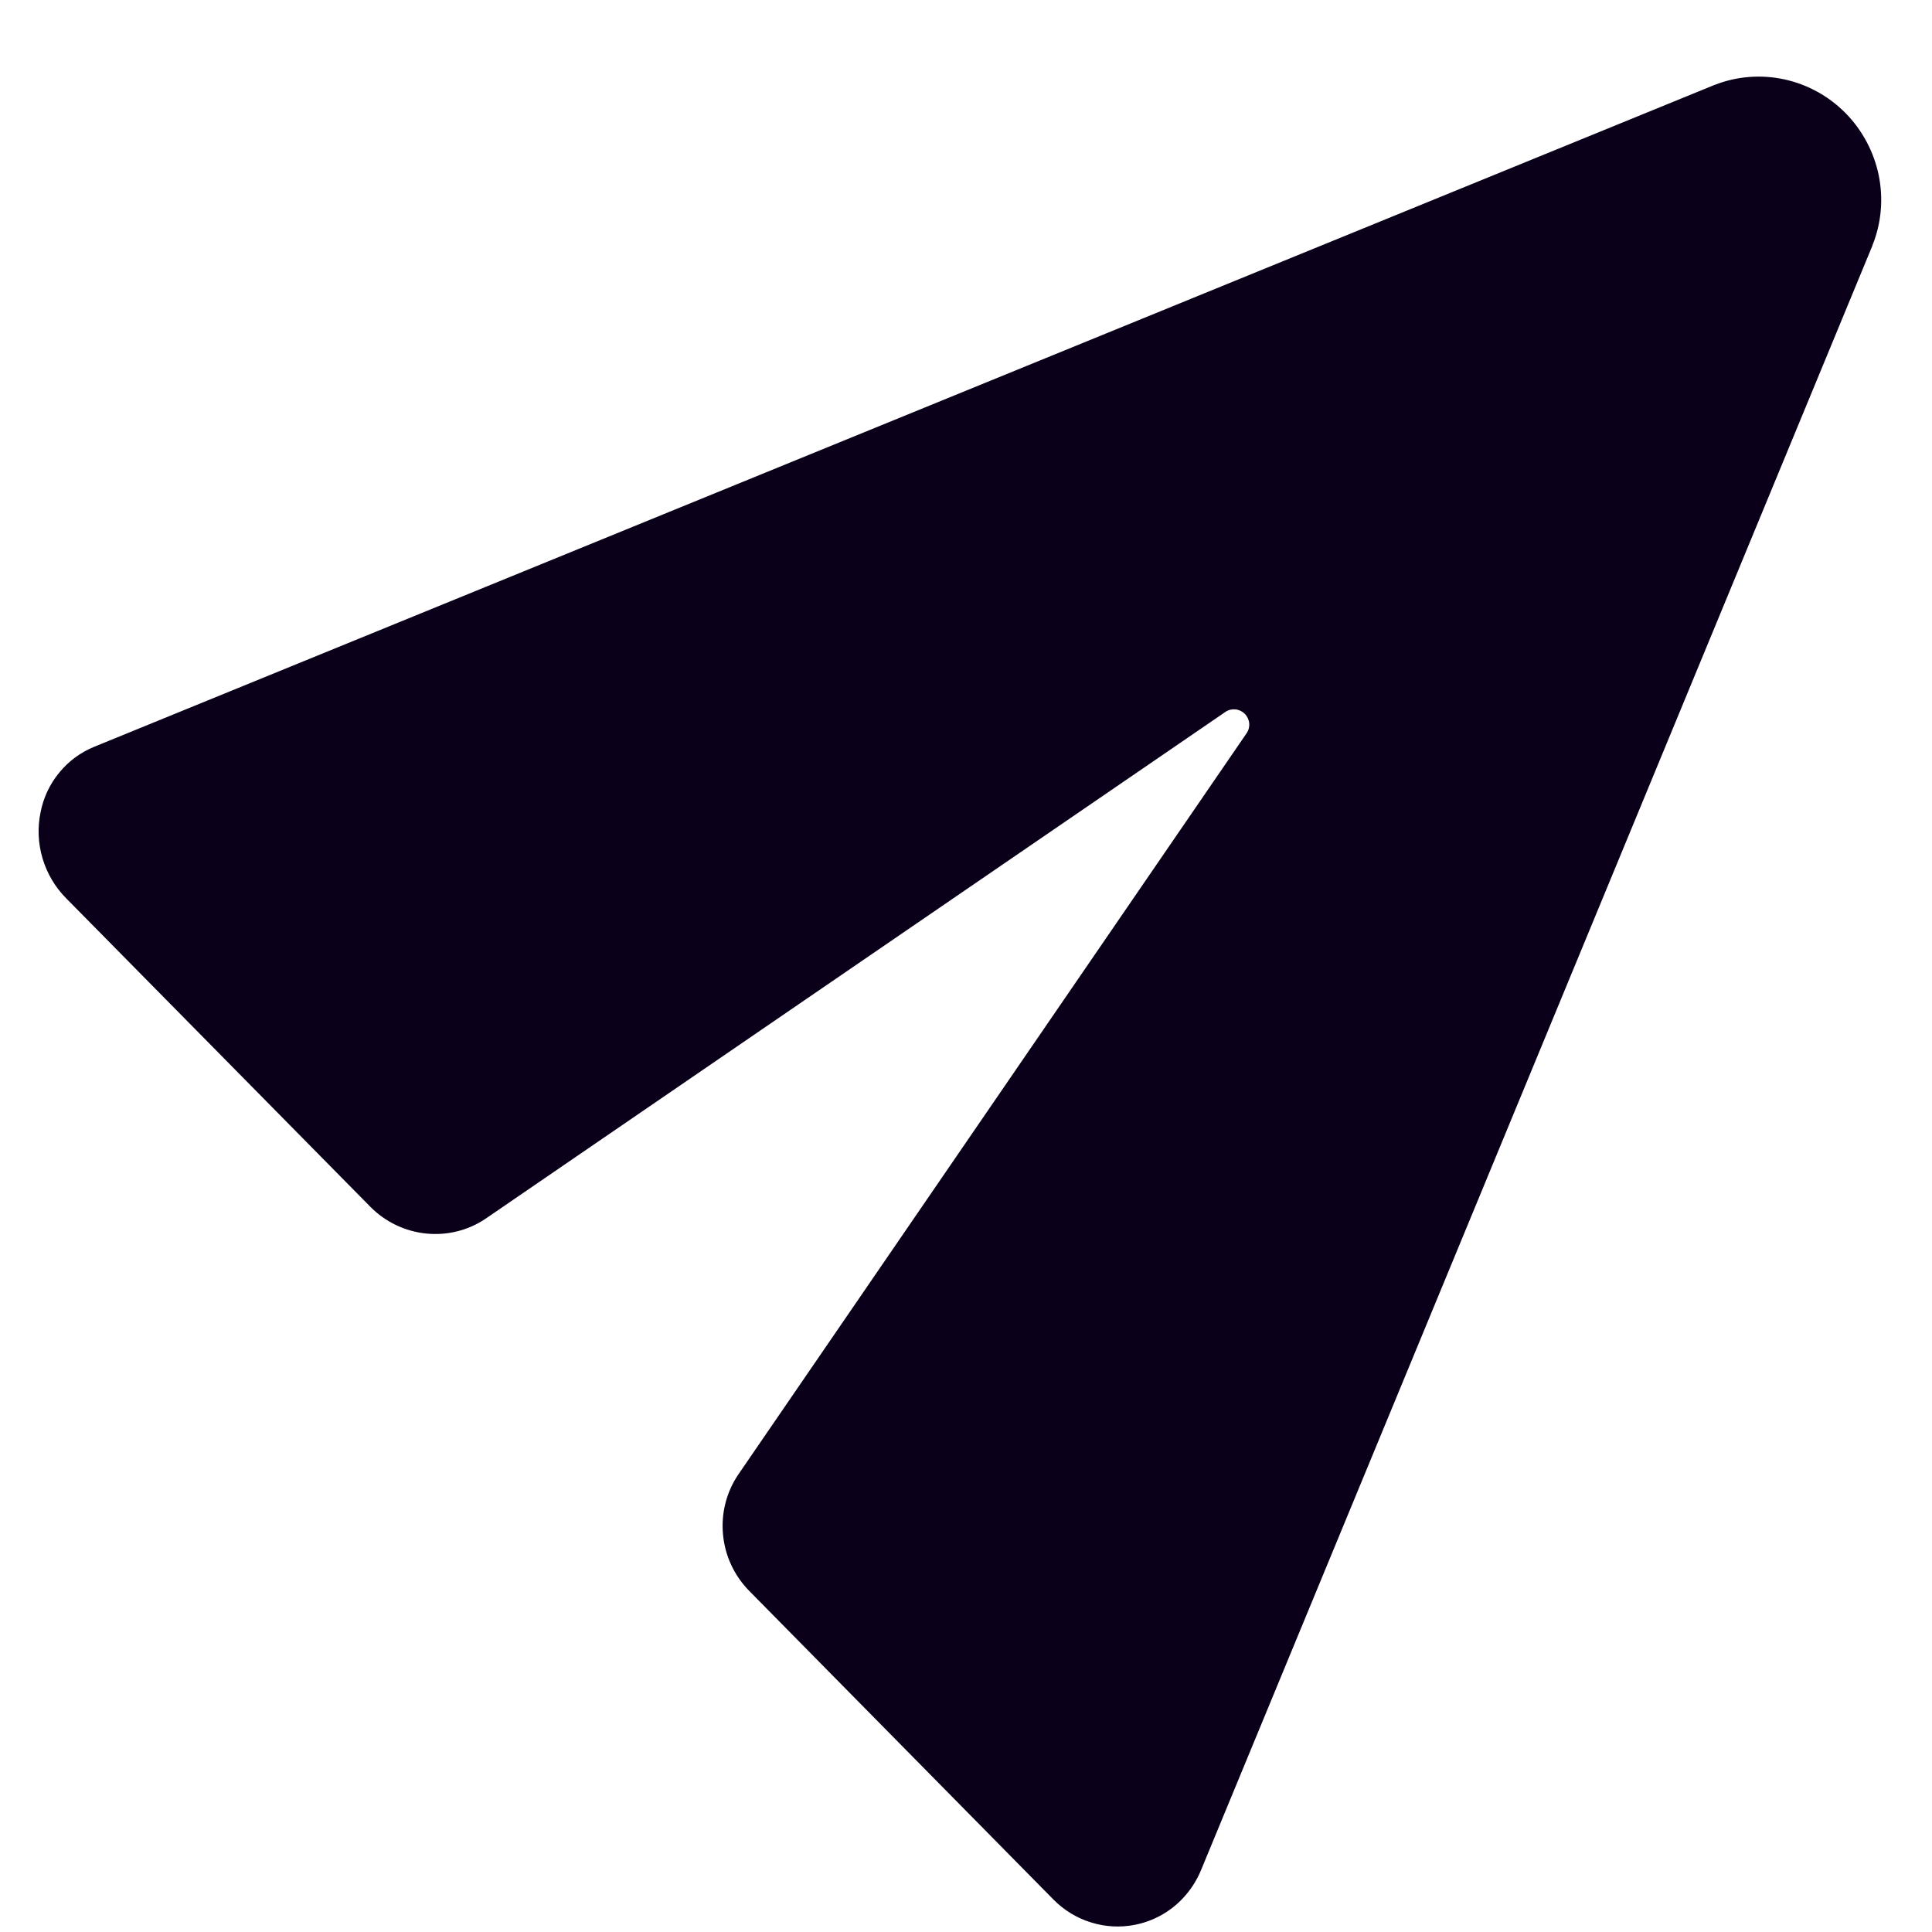 <svg viewBox="0 0 17 17" fill="currentColor" xmlns="http://www.w3.org/2000/svg">
<path d="M15.088 0.747L15.082 0.749L0.829 6.571C0.709 6.62 0.603 6.698 0.521 6.799C0.438 6.899 0.382 7.019 0.357 7.147C0.329 7.281 0.335 7.42 0.374 7.552C0.413 7.684 0.484 7.805 0.581 7.903L3.258 10.618C3.39 10.752 3.564 10.835 3.749 10.854C3.935 10.873 4.121 10.827 4.275 10.722L10.783 6.264C10.809 6.246 10.84 6.239 10.871 6.242C10.902 6.245 10.931 6.259 10.953 6.281C10.975 6.303 10.989 6.333 10.992 6.364C10.995 6.395 10.987 6.426 10.969 6.452L6.496 12.975C6.392 13.129 6.344 13.316 6.362 13.503C6.379 13.69 6.461 13.865 6.593 13.999L9.27 16.715C9.362 16.808 9.476 16.878 9.601 16.916C9.725 16.955 9.857 16.962 9.985 16.937C10.139 16.907 10.28 16.832 10.391 16.721C10.468 16.644 10.529 16.552 10.57 16.451L16.475 2.163L16.477 2.156C16.555 1.961 16.573 1.748 16.531 1.541C16.488 1.335 16.387 1.145 16.239 0.995C16.091 0.845 15.903 0.742 15.699 0.698C15.494 0.654 15.282 0.671 15.088 0.747Z" fill="#0B001A"/>
</svg>
